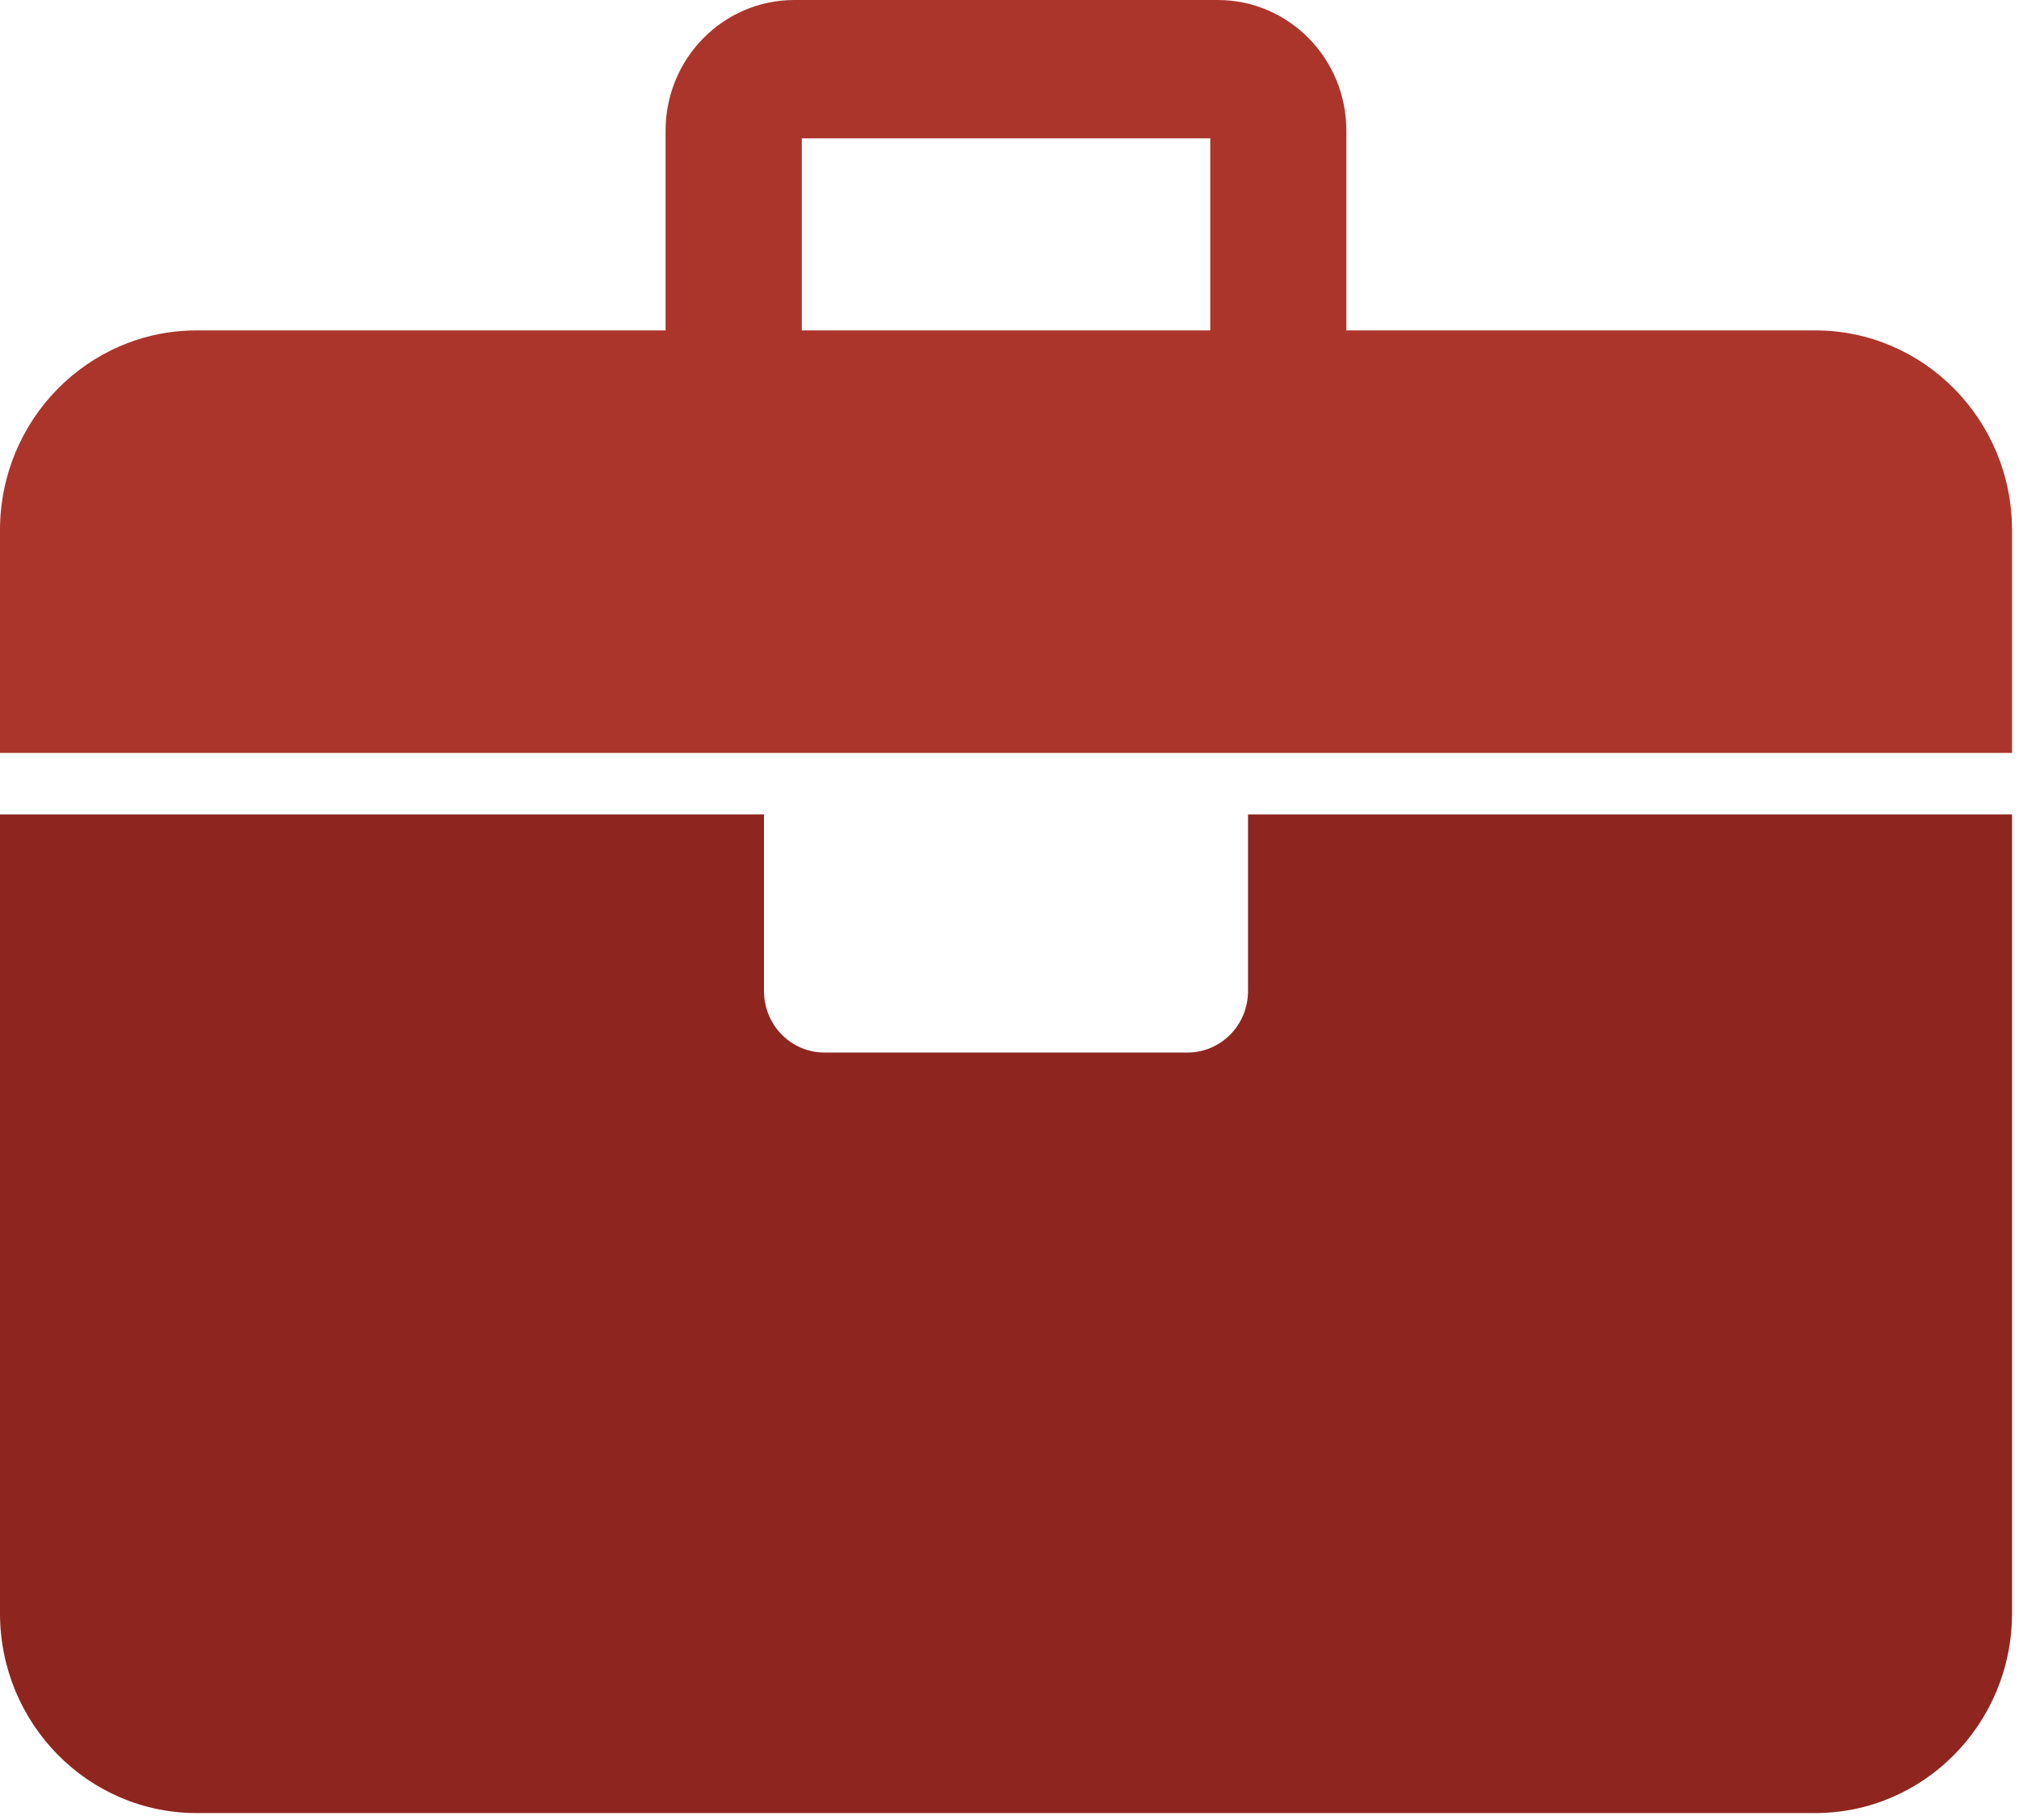 <?xml version="1.0" encoding="utf-8"?>
<!-- Generator: Adobe Illustrator 16.0.0, SVG Export Plug-In . SVG Version: 6.00 Build 0)  -->
<!DOCTYPE svg PUBLIC "-//W3C//DTD SVG 1.1//EN" "http://www.w3.org/Graphics/SVG/1.1/DTD/svg11.dtd">
<svg version="1.1" id="Layer_1" xmlns="http://www.w3.org/2000/svg" xmlns:xlink="http://www.w3.org/1999/xlink" x="0px" y="0px"
	 width="112px" height="101px" viewBox="0 0 112 101" enable-background="new 0 0 112 101" xml:space="preserve">
<g>
	<path fill="#8E261F" d="M69.232,54.984c0,1.888-1.504,3.414-3.357,3.414H45.733c-1.854,0-3.352-1.526-3.352-3.414v-9.8H0v44.328
		c0,6.122,4.888,11.082,10.905,11.082H100.7c6.024,0,10.913-4.96,10.913-11.082V45.185H69.232V54.984z"/>
	<path fill="#AB352B" d="M100.7,18.332H74.686V7.248c0-4.004-3.188-7.244-7.131-7.248H44.059c-3.943,0.004-7.135,3.244-7.137,7.248
		v11.084H10.905C4.888,18.332,0,23.298,0,29.414v12.36h111.613v-12.36C111.613,23.298,106.727,18.332,100.7,18.332z M44.478,7.677
		h22.659v10.654H44.478V7.677z"/>
</g>
</svg>

